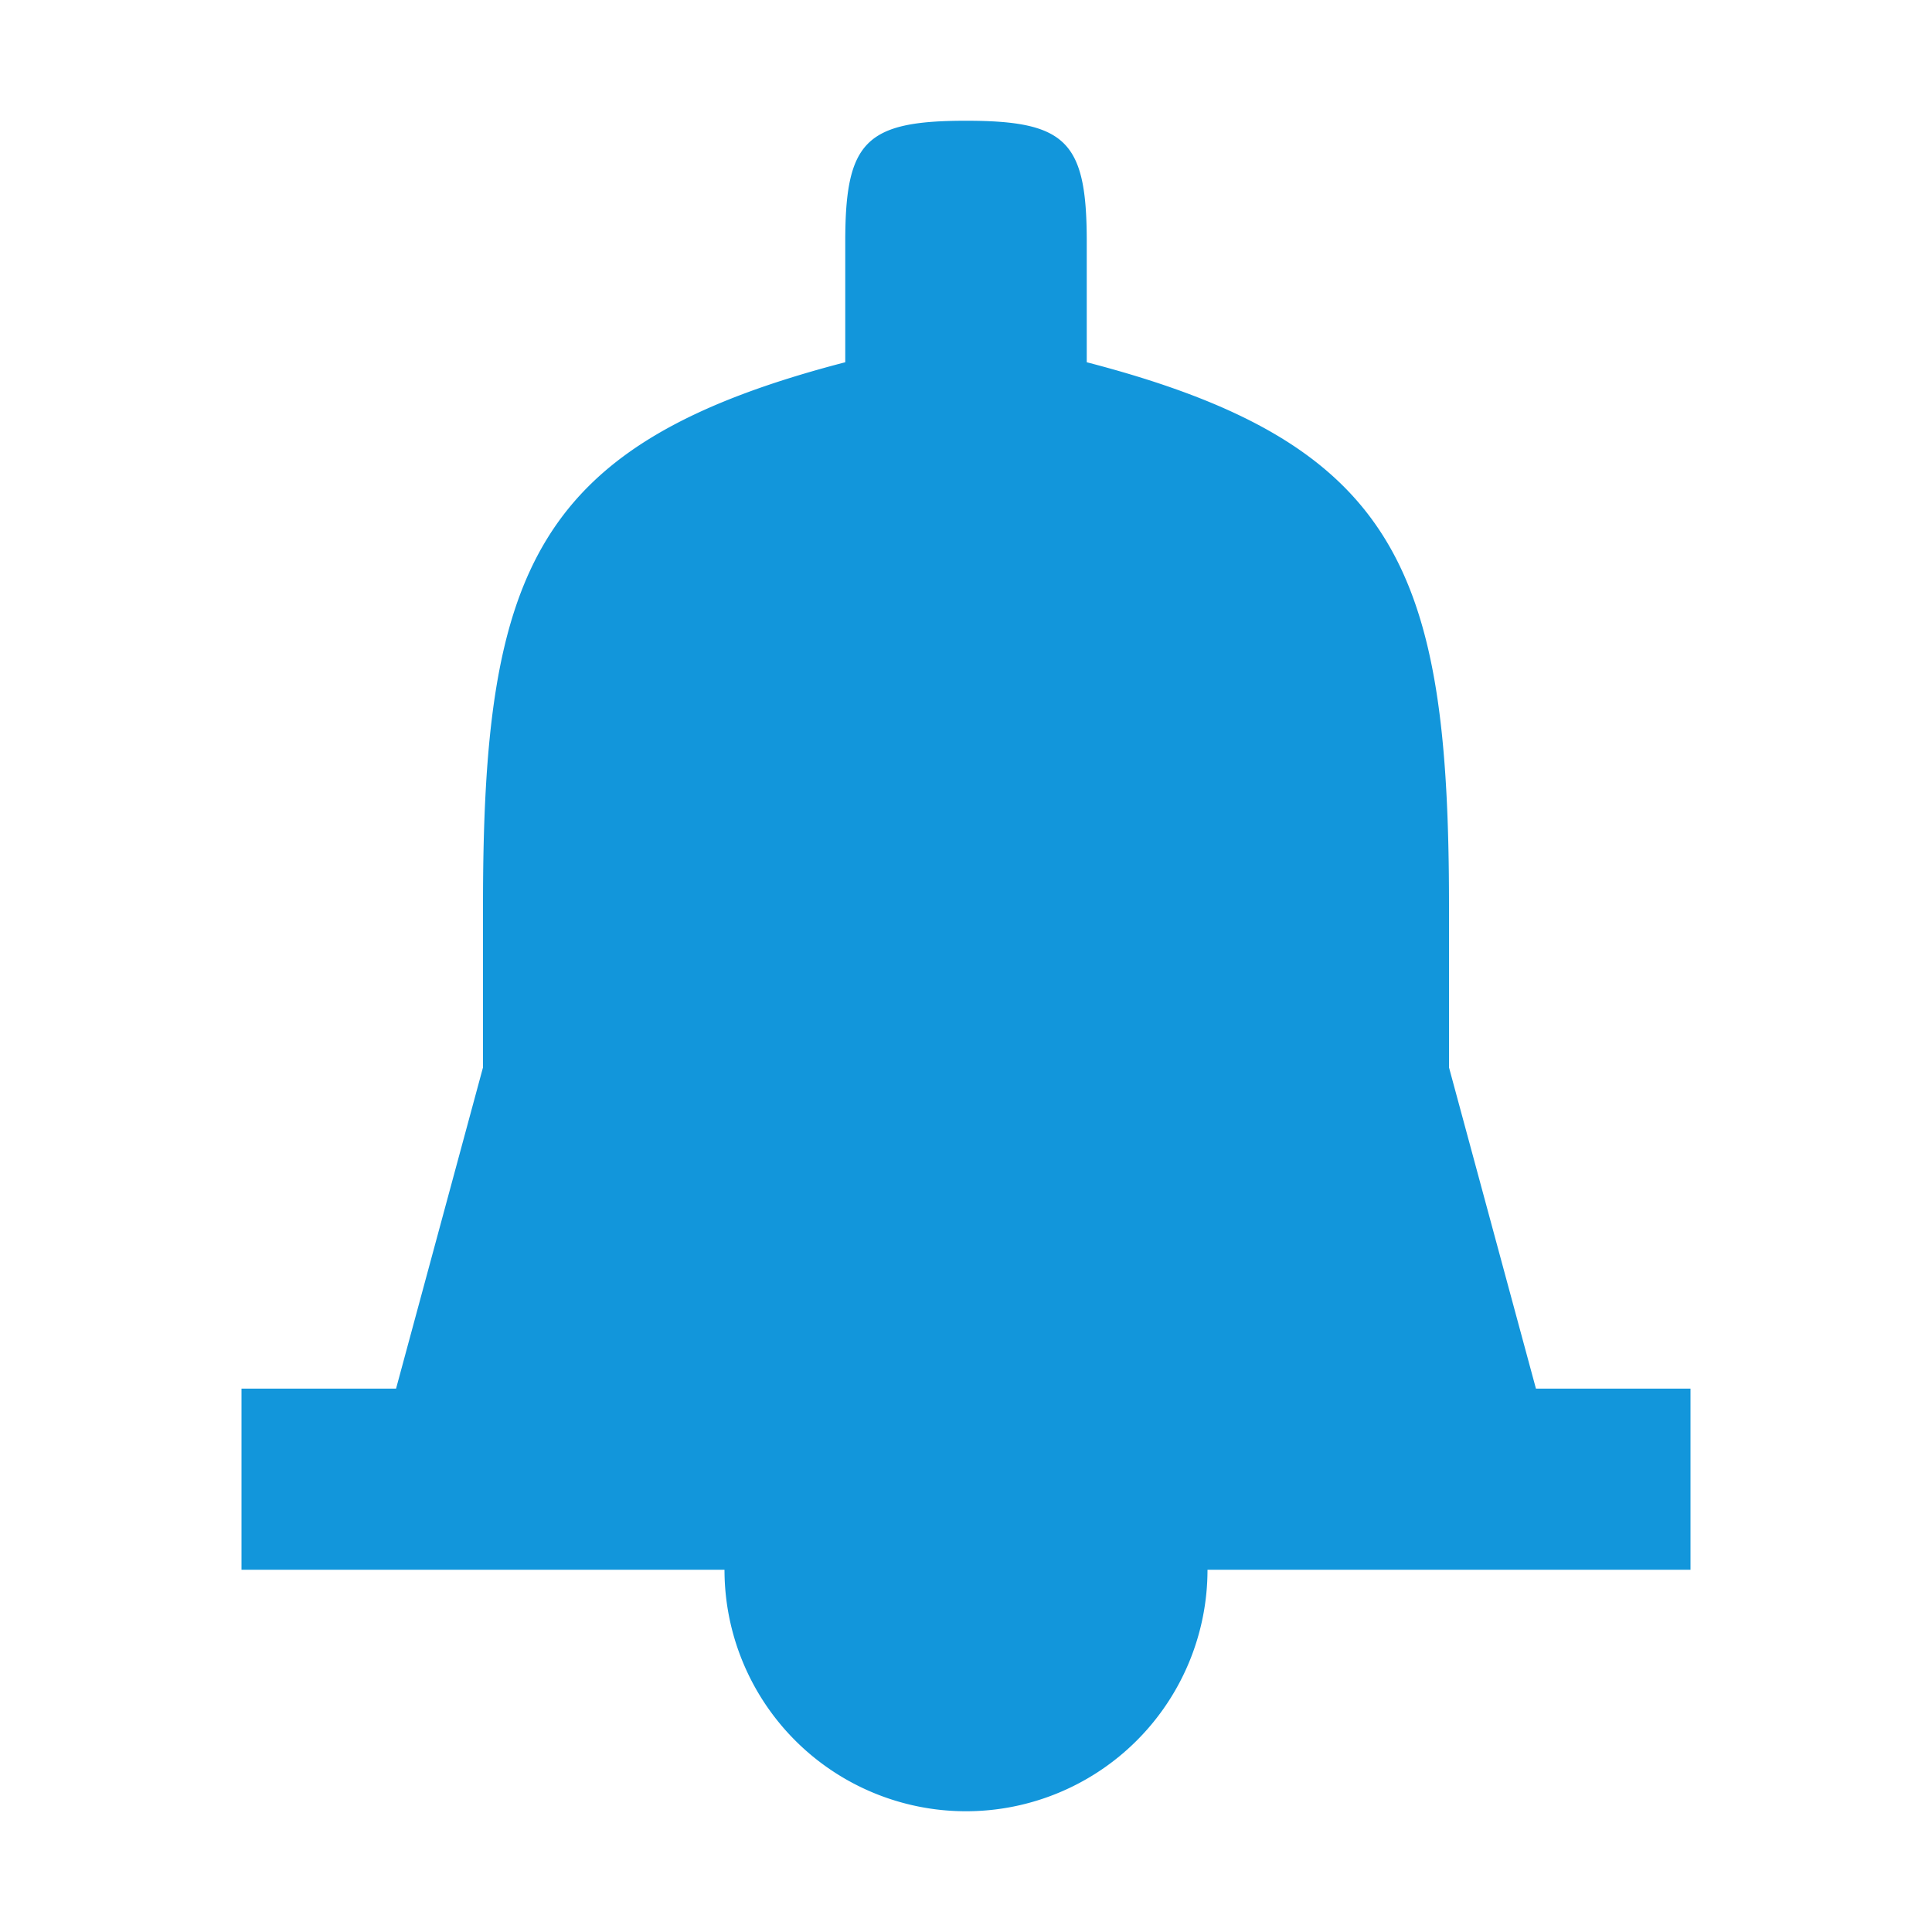 <?xml version="1.0" standalone="no"?><!DOCTYPE svg PUBLIC "-//W3C//DTD SVG 1.1//EN" "http://www.w3.org/Graphics/SVG/1.1/DTD/svg11.dtd"><svg t="1582119907500" class="icon" viewBox="0 0 1024 1024" version="1.1" xmlns="http://www.w3.org/2000/svg" p-id="3411" xmlns:xlink="http://www.w3.org/1999/xlink" width="64" height="64"><defs><style type="text/css"></style></defs><path d="M640 832a128 128 0 0 1-256 0H128v-96h81.92L256 565.76V480c0-177.92 26.88-245.12 192-288V128c0-53.12 10.88-64 64-64s64 10.88 64 64v64c165.12 42.88 192 110.08 192 288v85.76L814.08 736H896v96h-256z" fill="#1296db" p-id="3412"></path></svg>